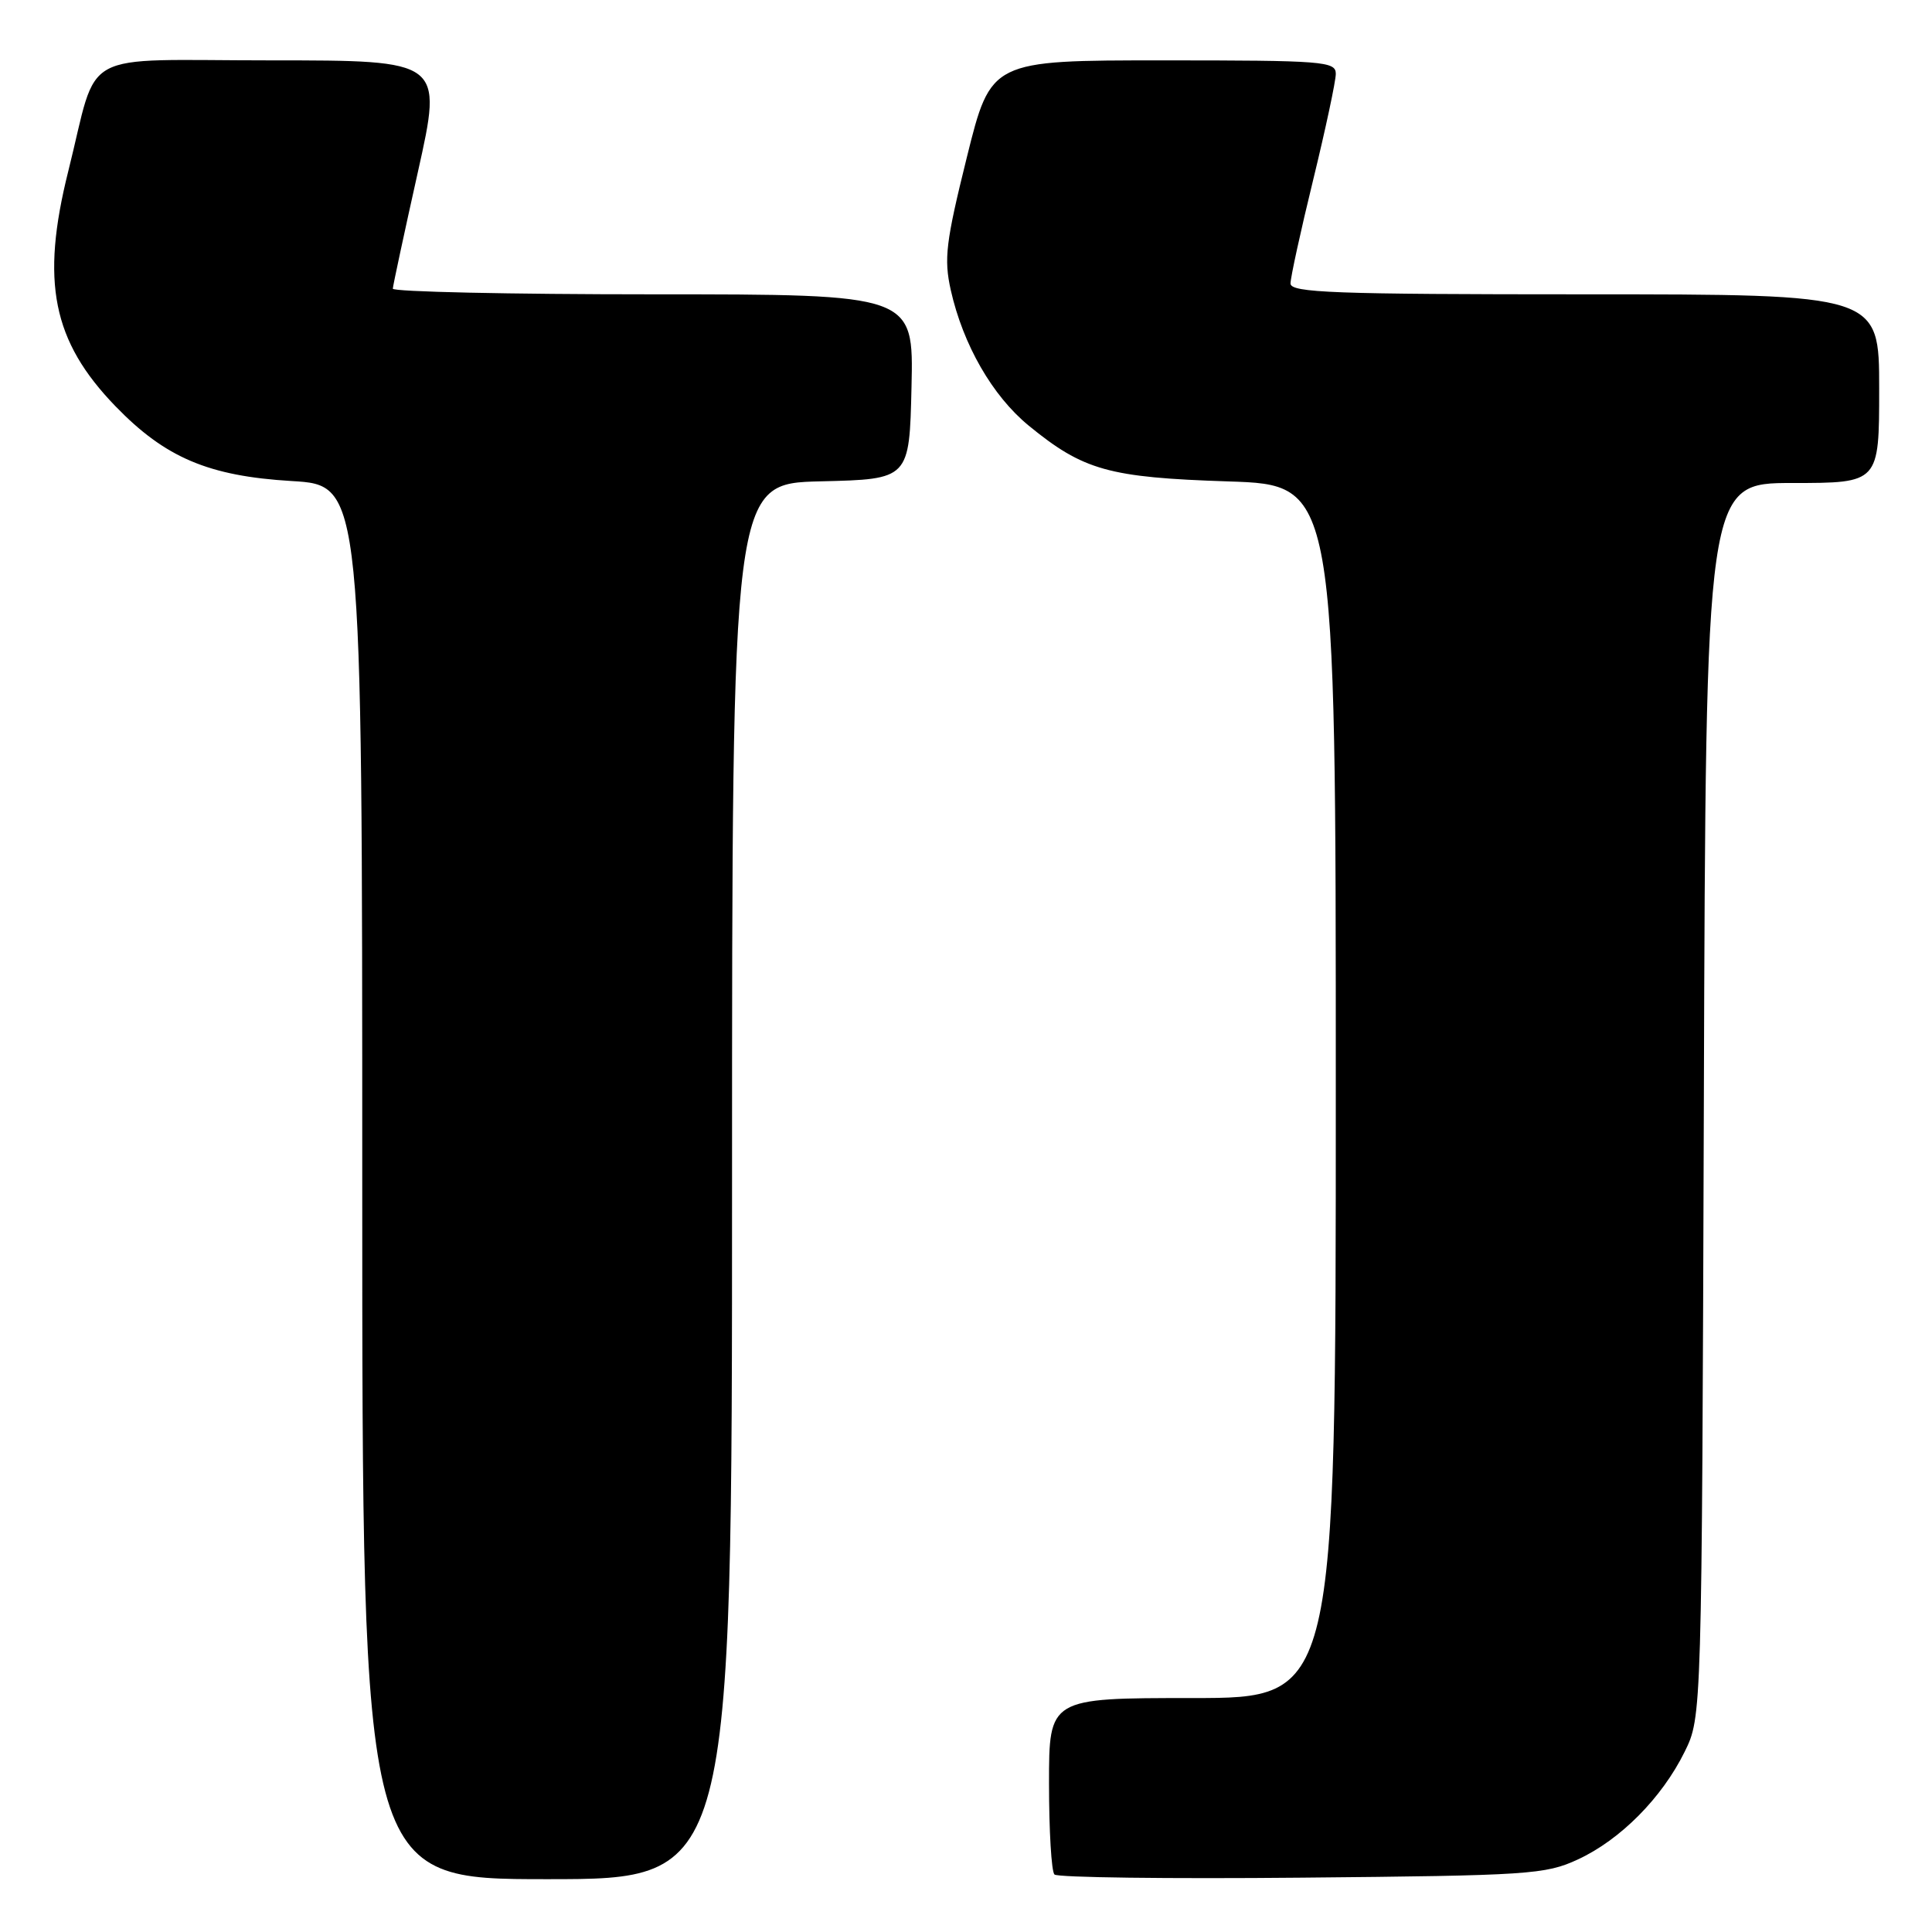 <?xml version="1.0" encoding="UTF-8" standalone="no"?>
<!DOCTYPE svg PUBLIC "-//W3C//DTD SVG 1.1//EN" "http://www.w3.org/Graphics/SVG/1.1/DTD/svg11.dtd" >
<svg xmlns="http://www.w3.org/2000/svg" xmlns:xlink="http://www.w3.org/1999/xlink" version="1.1" viewBox="0 0 256 256">
 <g >
 <path fill="currentColor"
d=" M 97.00 156.53 C 97.00 64.06 97.00 64.06 108.75 63.78 C 120.50 63.50 120.50 63.50 120.78 51.25 C 121.06 39.00 121.06 39.00 86.53 39.00 C 67.54 39.00 52.02 38.66 52.05 38.25 C 52.07 37.84 53.57 30.86 55.38 22.75 C 58.67 8.00 58.67 8.00 35.91 8.00 C 9.94 8.00 13.16 6.24 9.05 22.67 C 5.37 37.35 6.95 45.20 15.30 53.83 C 21.90 60.65 27.63 63.08 38.64 63.74 C 48.00 64.29 48.00 64.29 48.00 156.65 C 48.00 249.00 48.00 249.00 72.50 249.00 C 97.00 249.00 97.00 249.00 97.00 156.53 Z  M 209.07 246.39 C 214.71 243.78 220.21 238.23 223.22 232.13 C 225.50 227.50 225.50 227.50 225.77 145.75 C 226.03 64.00 226.03 64.00 237.52 64.00 C 249.00 64.00 249.00 64.00 249.00 51.50 C 249.00 39.00 249.00 39.00 210.00 39.00 C 176.73 39.00 171.00 38.79 171.00 37.56 C 171.00 36.77 172.35 30.59 174.00 23.84 C 175.65 17.08 177.00 10.75 177.00 9.78 C 177.00 8.13 175.37 8.00 154.15 8.00 C 131.30 8.00 131.30 8.00 128.11 20.85 C 125.32 32.10 125.06 34.29 125.98 38.43 C 127.61 45.69 131.50 52.45 136.30 56.39 C 143.56 62.33 146.90 63.27 162.75 63.79 C 177.00 64.25 177.00 64.25 177.00 144.63 C 177.00 225.00 177.00 225.00 158.00 225.00 C 139.00 225.00 139.00 225.00 139.00 236.33 C 139.00 242.57 139.32 247.99 139.72 248.38 C 140.11 248.78 154.85 248.97 172.47 248.80 C 202.62 248.52 204.77 248.38 209.07 246.39 Z "/>
</g>
</svg>